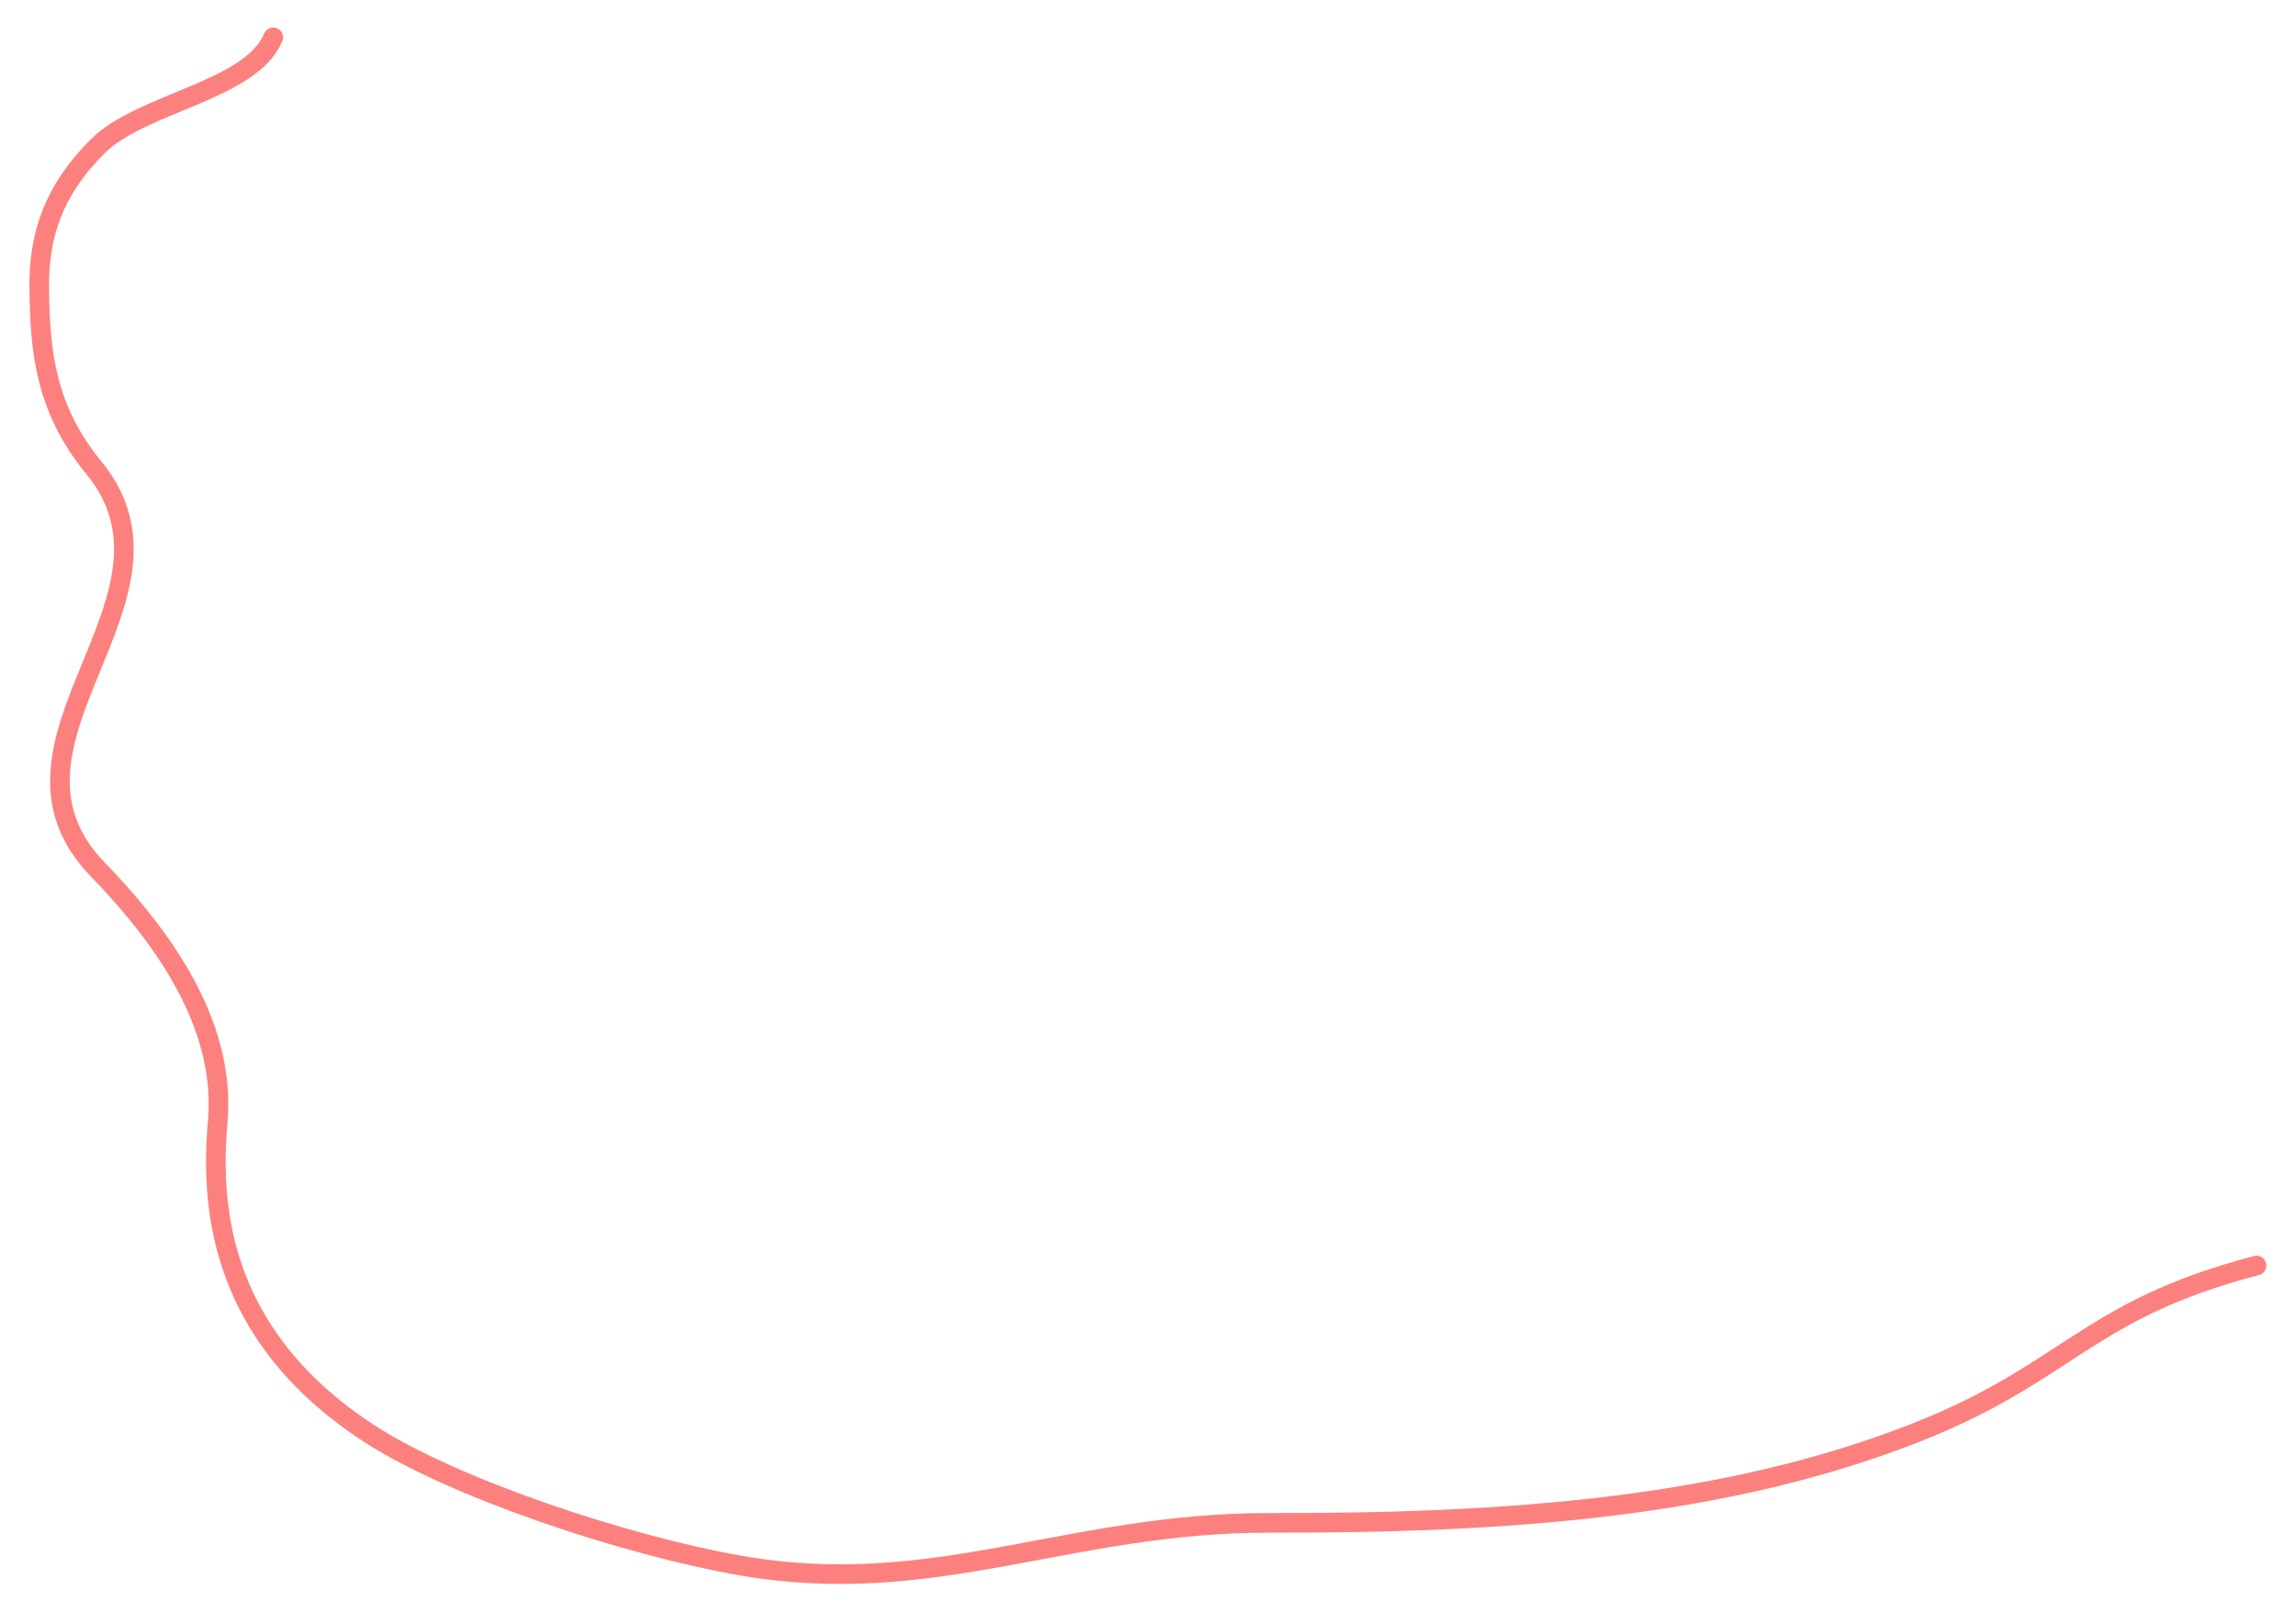 <svg width="585" height="411" viewBox="0 0 585 411" fill="none" xmlns="http://www.w3.org/2000/svg">
<g filter="url(#filter0_d_355_58)">
<path d="M69.612 5.508C63.99 19.137 36.067 22.159 24.968 33.2C13.31 44.797 9.888 56.331 10.003 69.138C10.147 85.219 11.468 100.01 23.886 115.116C51.446 148.641 -6.596 185.027 24.968 217.558C44.365 237.548 57.416 259.141 55.476 281.64C53.766 301.472 54.624 335.471 94 361.142C115.477 375.144 159.949 389.872 188.939 394.863C238.203 403.344 272.05 383.841 323.661 383.944C385.088 384.066 439.706 379.891 487.696 361.142C527.257 345.686 531.322 329.789 574.948 318.388" stroke="#FC817E" stroke-width="5" stroke-linecap="round"/>
</g>
<defs>
<filter id="filter0_d_355_58" x="0.5" y="0.008" width="583.949" height="410.492" filterUnits="userSpaceOnUse" color-interpolation-filters="sRGB">
<feFlood flood-opacity="0" result="BackgroundImageFix"/>
<feColorMatrix in="SourceAlpha" type="matrix" values="0 0 0 0 0 0 0 0 0 0 0 0 0 0 0 0 0 0 127 0" result="hardAlpha"/>
<feOffset dy="4"/>
<feGaussianBlur stdDeviation="3.5"/>
<feComposite in2="hardAlpha" operator="out"/>
<feColorMatrix type="matrix" values="0 0 0 0 0 0 0 0 0 0 0 0 0 0 0 0 0 0 0.25 0"/>
<feBlend mode="normal" in2="BackgroundImageFix" result="effect1_dropShadow_355_58"/>
<feBlend mode="normal" in="SourceGraphic" in2="effect1_dropShadow_355_58" result="shape"/>
</filter>
</defs>
</svg>
